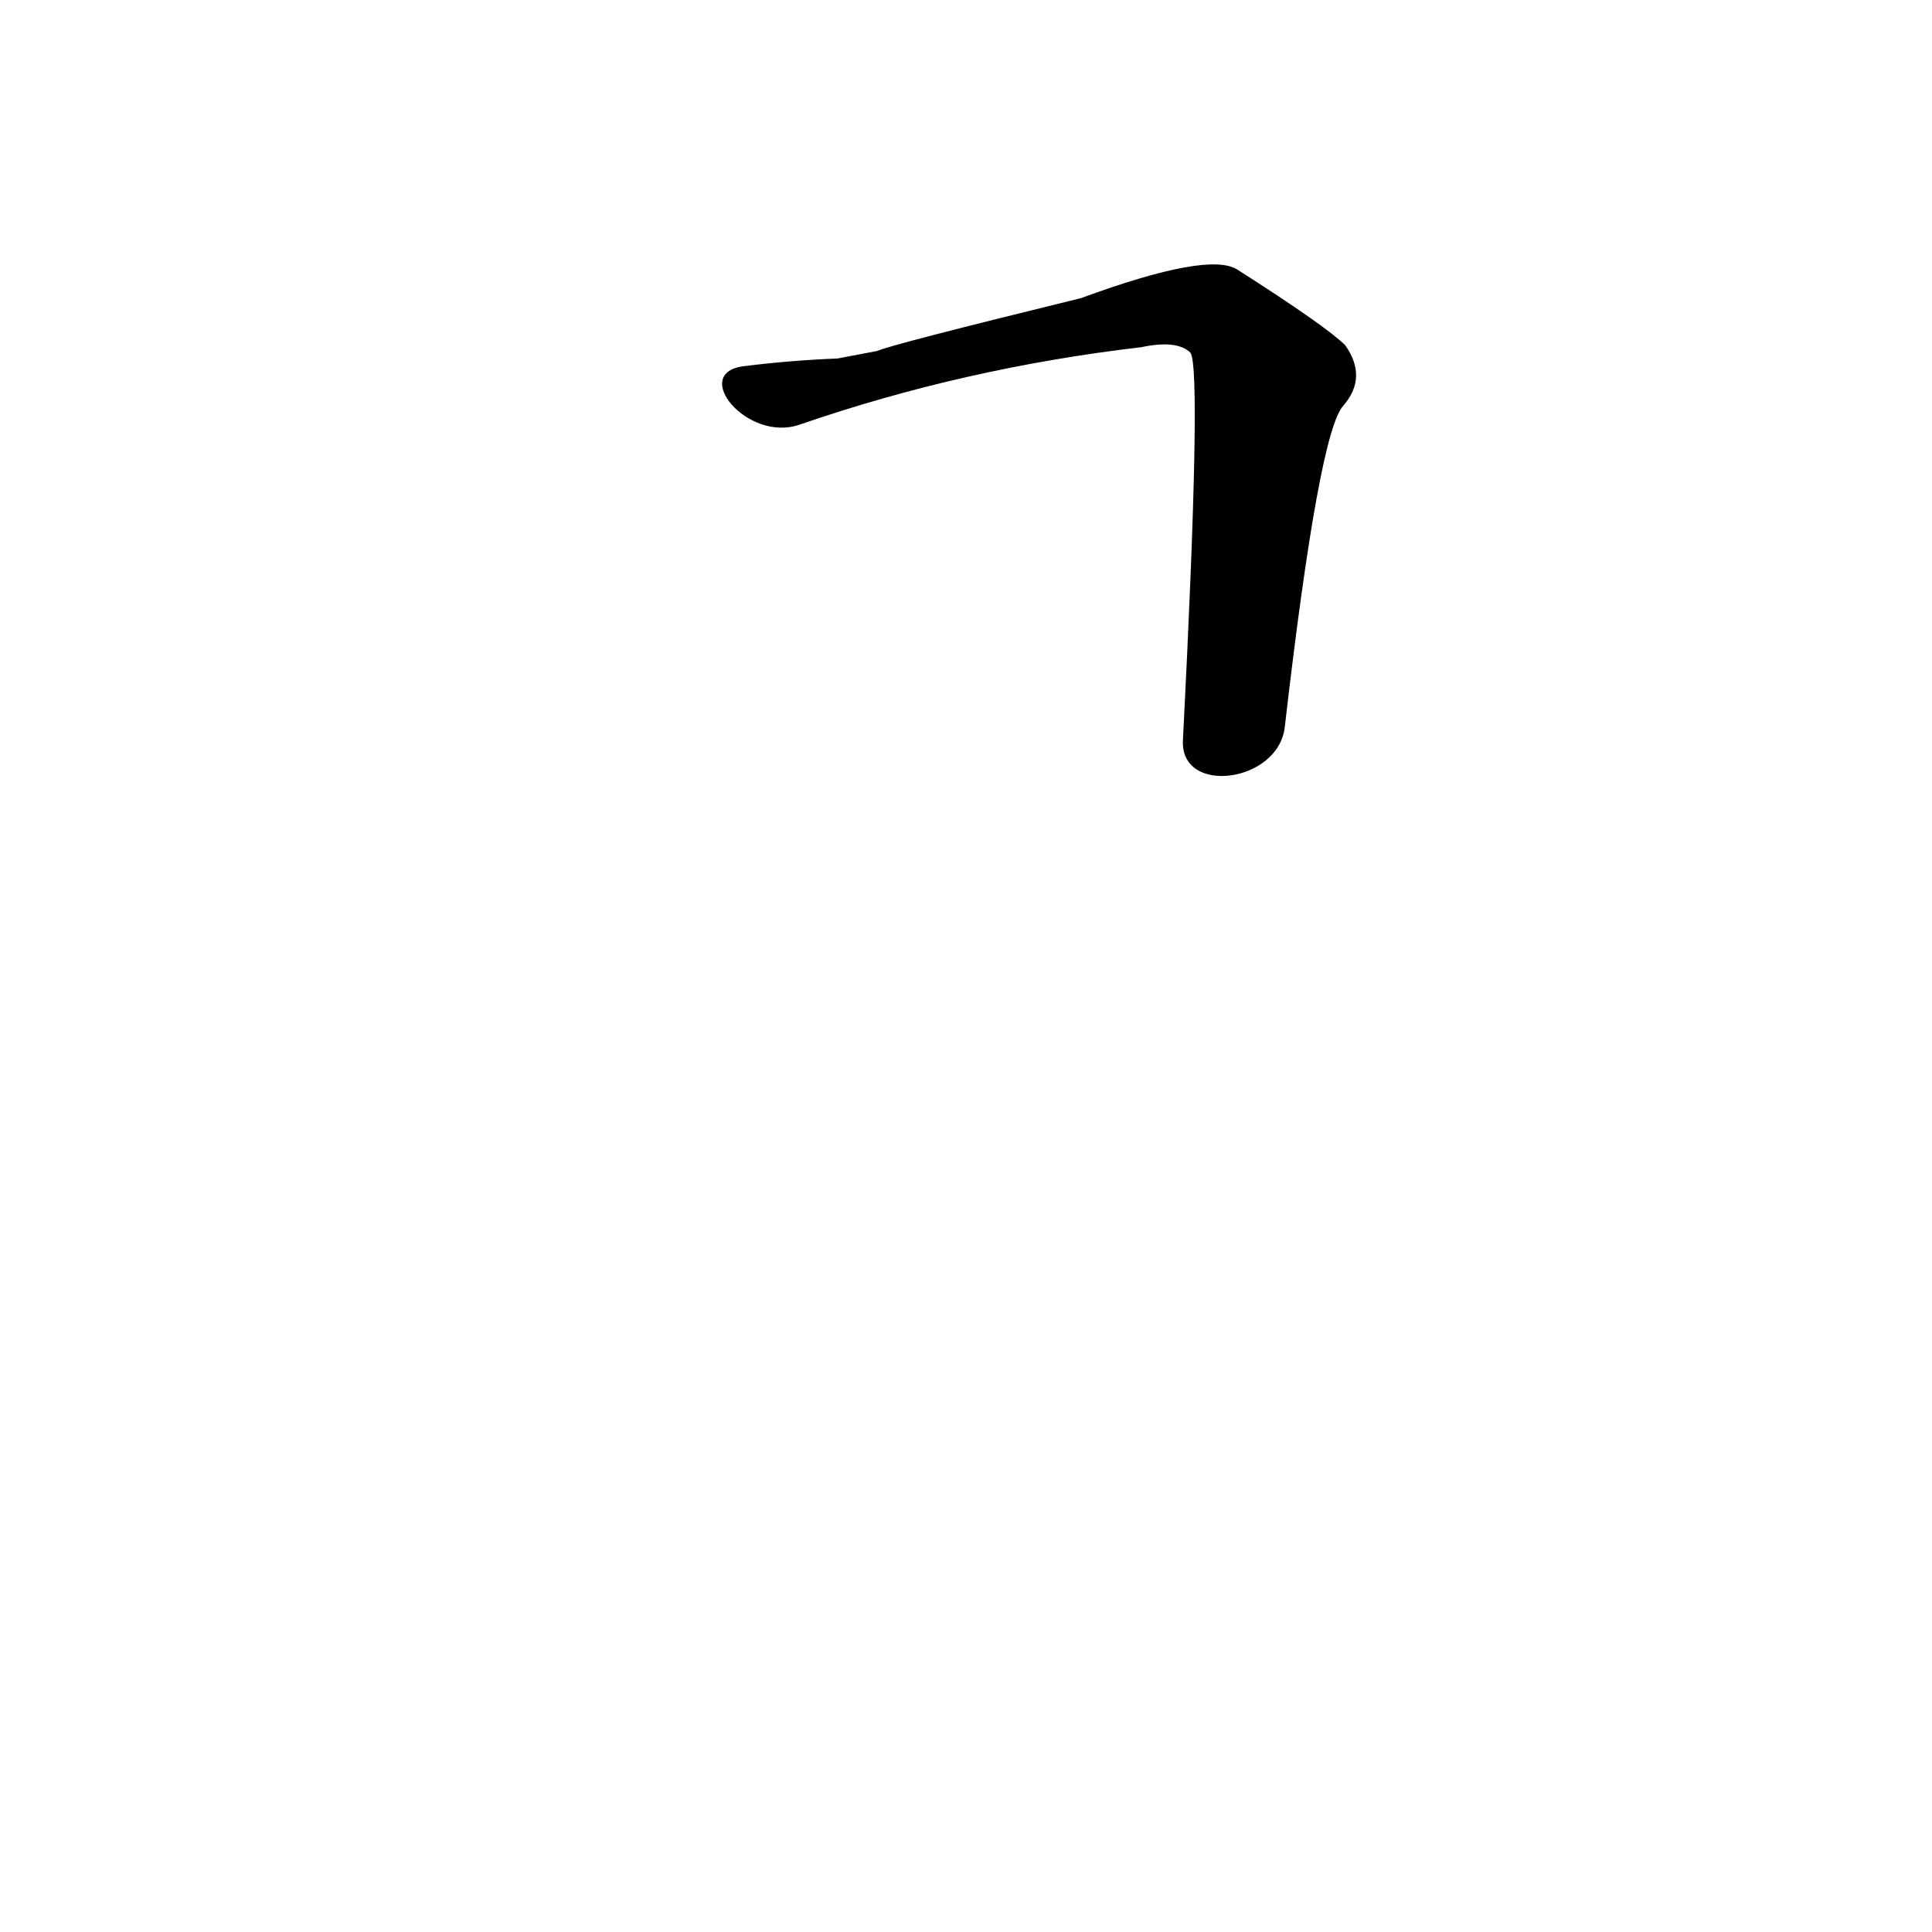 <?xml version='1.0' encoding='utf-8'?>
<svg xmlns="http://www.w3.org/2000/svg" version="1.1" viewBox="0 0 1024 1024"><g transform="scale(1, -1) translate(0, -900)"><path d="M 681 515 Q 699 671 712 685 Q 725 700 713 717 Q 703 727 656 757 Q 641 767 573 742 Q 471 717 465 714 L 444 710 Q 419 709 395 706 C 365 703 396 665 424 675 Q 511 705 605 716 Q 624 720 631 713 Q 637 704 627 508 C 625 478 678 485 681 515 Z" fill="black" /></g></svg>